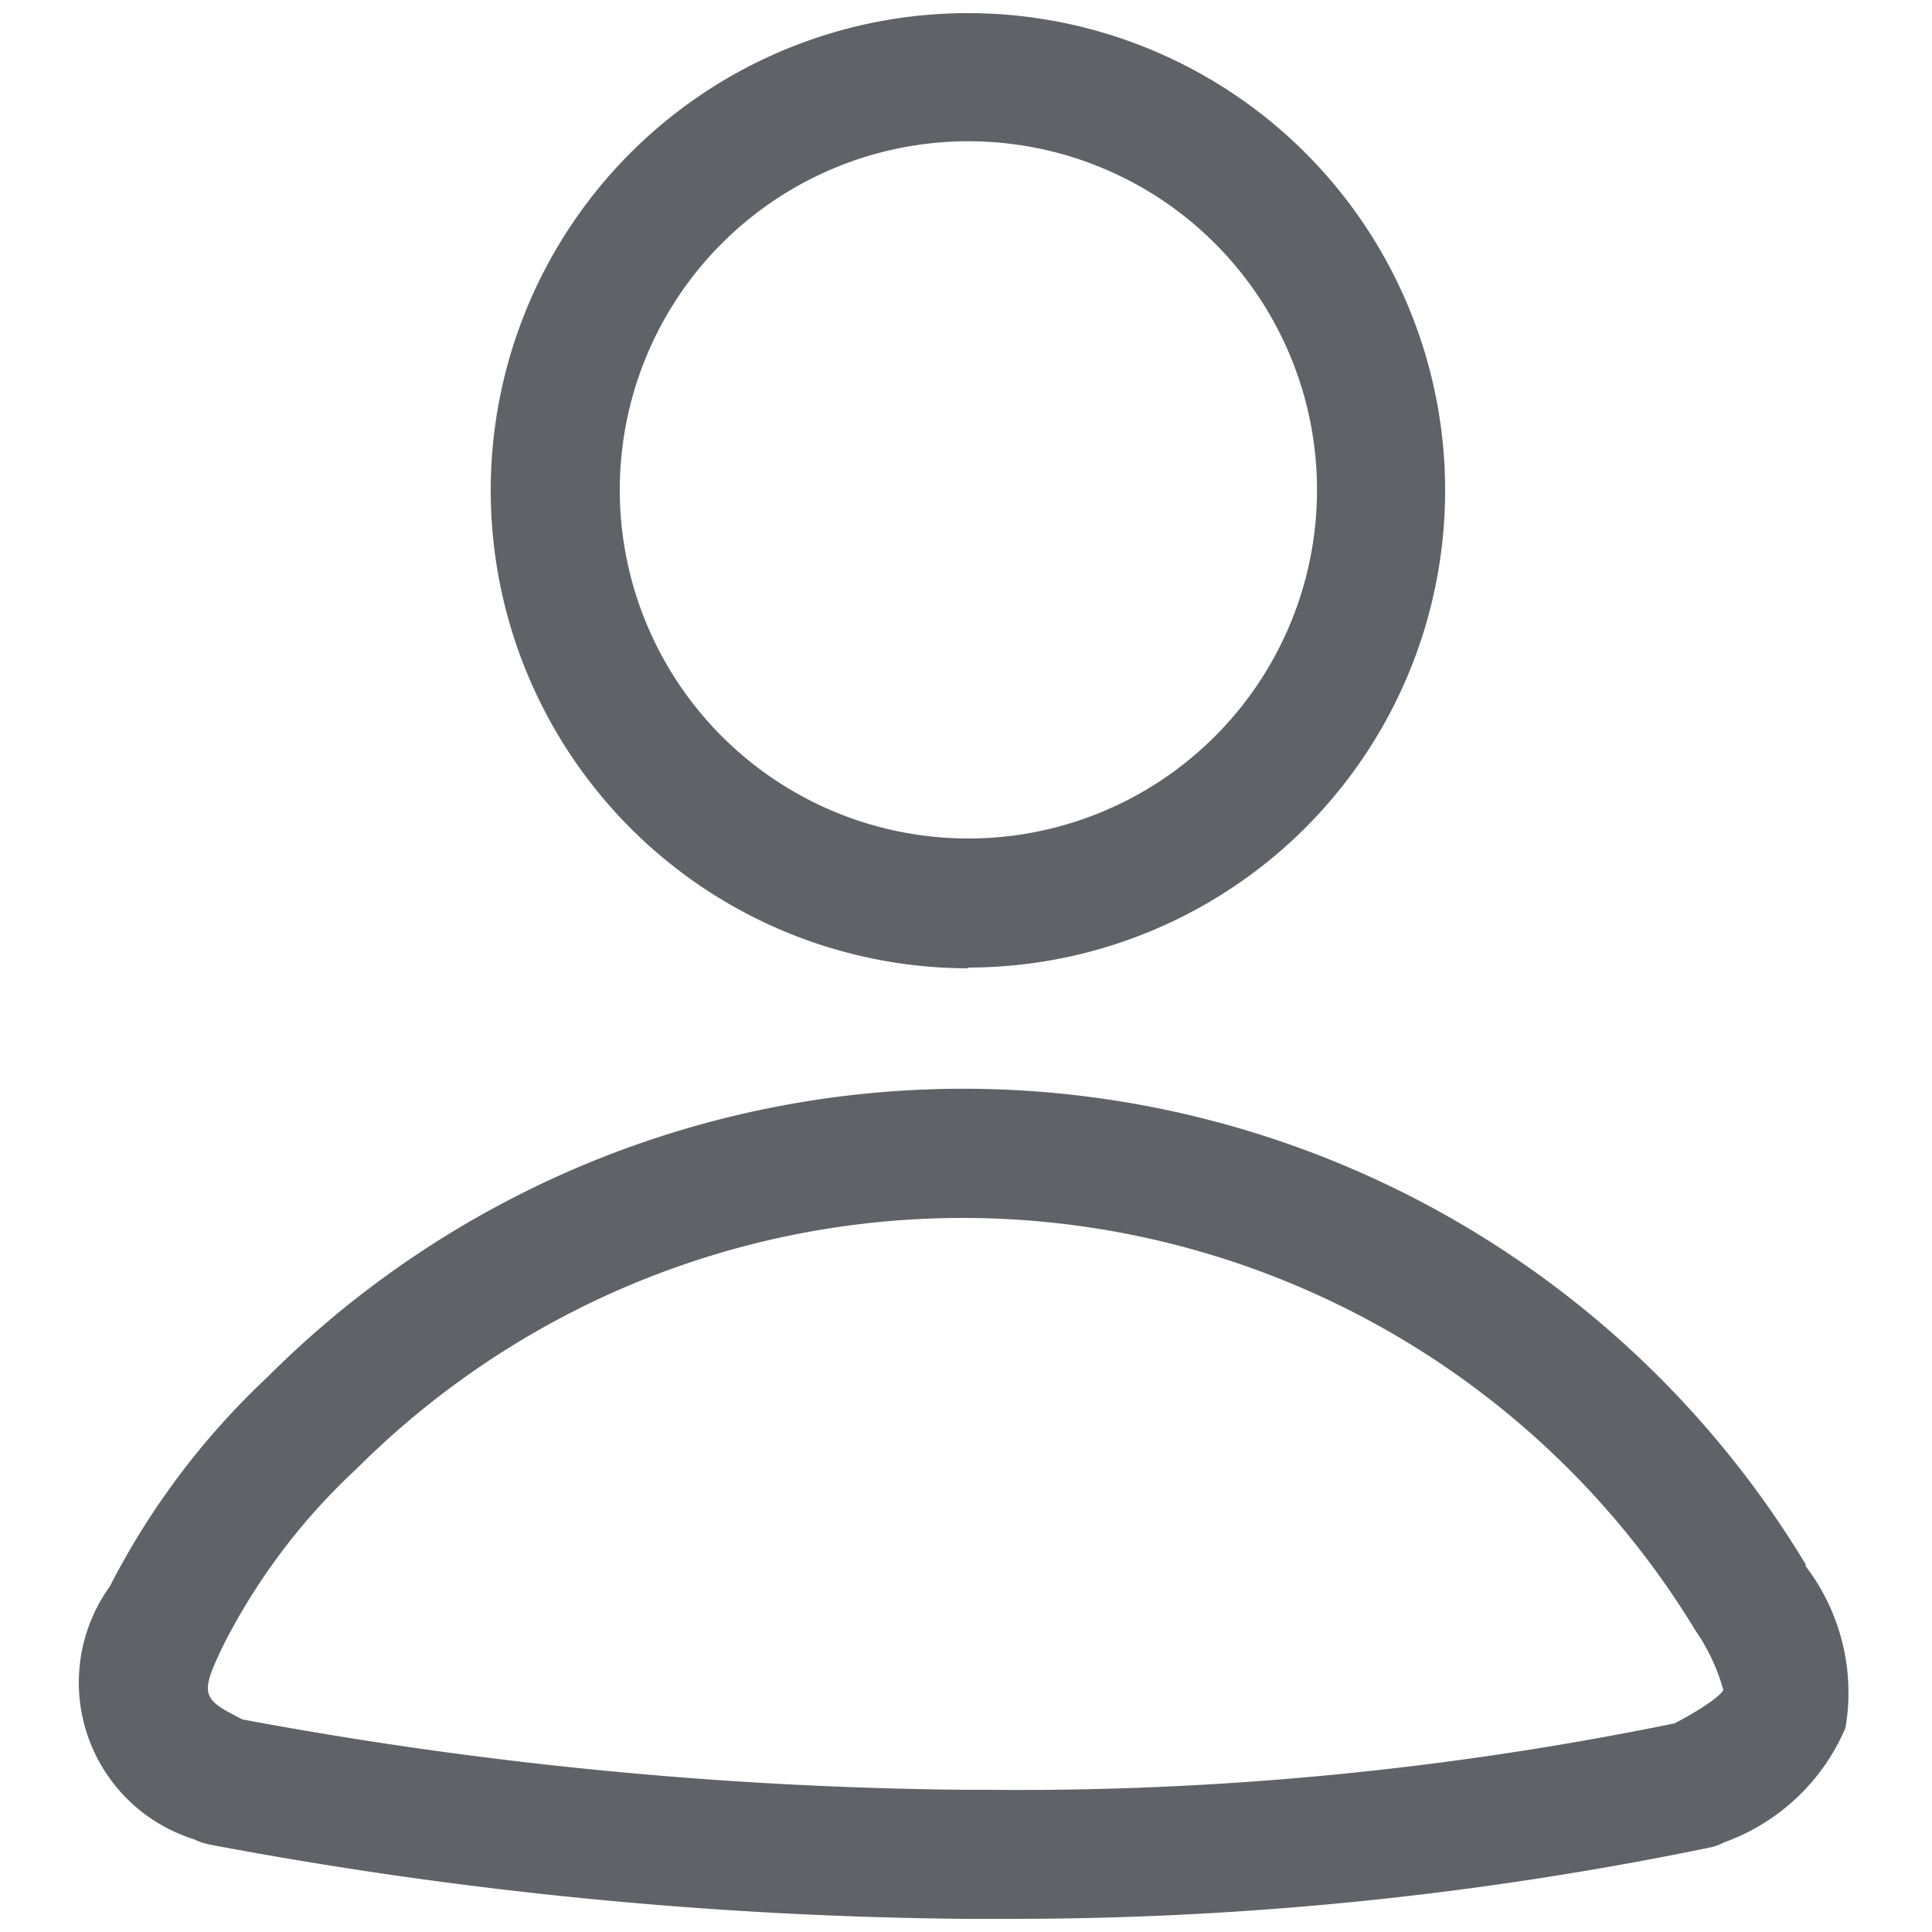 <svg id="mi_cuenta" data-name="mi cuenta" xmlns="http://www.w3.org/2000/svg" width="25" height="25" viewBox="0 0 25 25">
  <rect id="Rectángulo_2458" data-name="Rectángulo 2458" width="25" height="25" fill="#8f979f" opacity="0"/>
  <g id="Grupo_18898" data-name="Grupo 18898">
    <path id="Trazado_35566" data-name="Trazado 35566" d="M23.37,20.25A12.731,12.731,0,0,0,3.46,17.82a9.906,9.906,0,0,0-2.04,2.71A2.126,2.126,0,0,0,2.51,23.8a.864.864,0,0,0,.21.07,55.408,55.408,0,0,0,9.78.96h.61a44.625,44.625,0,0,0,9-.92.679.679,0,0,0,.2-.07,2.7,2.7,0,0,0,1.57-1.48,2.693,2.693,0,0,0-.52-2.1Zm-1.7,2.05a42.293,42.293,0,0,1-8.9.86h-.25a53.709,53.709,0,0,1-9.38-.91c-.54-.27-.56-.32-.24-.98a8.128,8.128,0,0,1,1.71-2.26A11.094,11.094,0,0,1,21.94,21.1a2.539,2.539,0,0,1,.36.77c-.01.02-.1.15-.63.43Z" fill="#5f6368"/>
    <path id="Trazado_35567" data-name="Trazado 35567" d="M12.53,12.52h0A6.175,6.175,0,1,0,6.35,6.35h0a6.184,6.184,0,0,0,6.18,6.18ZM8.02,6.34a4.511,4.511,0,1,1,4.51,4.51h0A4.511,4.511,0,0,1,8.02,6.34h0Z" fill="#5f6368"/>
  </g>
</svg>
